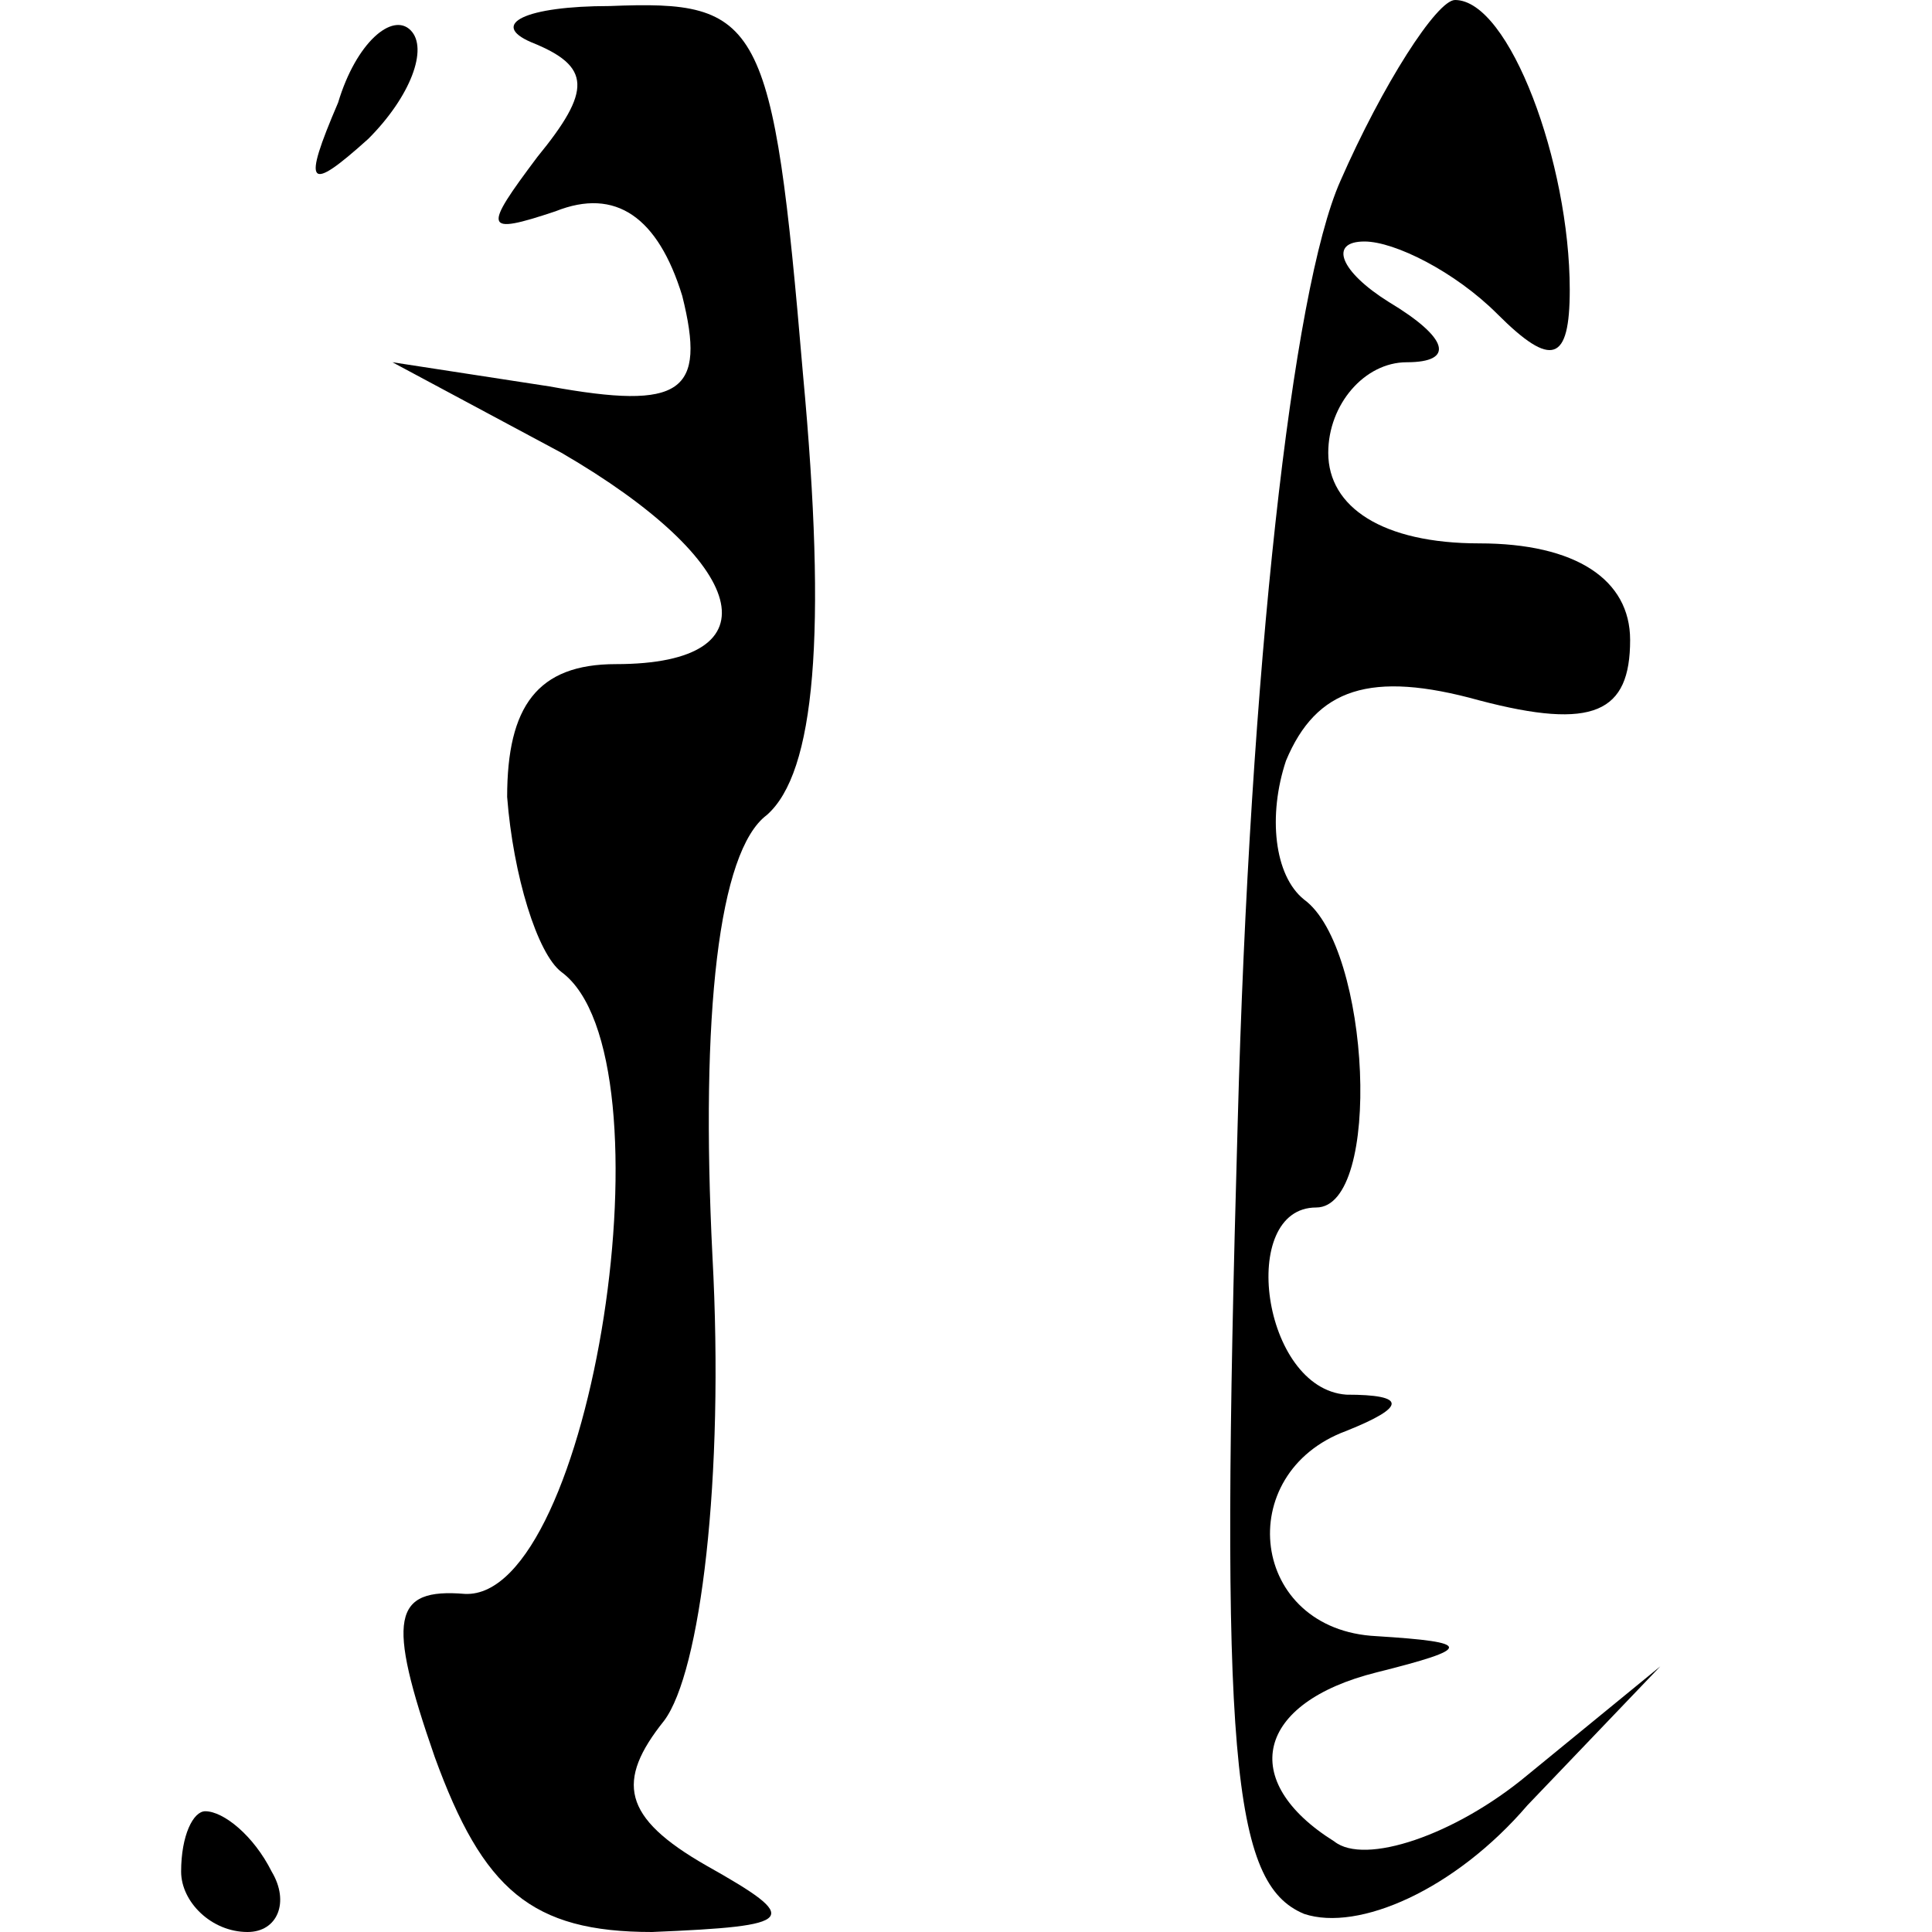 <?xml version="1.0" standalone="no"?>
<!DOCTYPE svg PUBLIC "-//W3C//DTD SVG 20010904//EN"
 "http://www.w3.org/TR/2001/REC-SVG-20010904/DTD/svg10.dtd">
<svg version="1.0" xmlns="http://www.w3.org/2000/svg"
 width="32pt" height="32pt" viewBox="0 0 32 32"
 preserveAspectRatio="xMidYMid meet">
<g transform="translate(0,32) scale(0.1,-0.1)"
fill="#000000" stroke="none">
<path fill="#000000" stroke="none" d="M56 303 c-6 -14 -5 -15 5 -6 7 7 10 15
7 18 -3 3 -9 -2 -12 -12z"/>
<path fill="#000000" stroke="none" d="M88 313 c10 -4 10 -8 1 -19 -9 -12 -9
-13 3 -9 10 4 17 -1 21 -14 4 -16 0 -19 -22 -15 l-26 4 28 -15 c31 -18 36 -35
9 -35 -13 0 -18 -7 -18 -22 1 -13 5 -26 9 -29 19 -14 5 -104 -16 -103 -12 1
-13 -4 -5 -27 8 -22 16 -29 36 -29 24 1 25 2 9 11 -14 8 -15 14 -7 24 6 8 10
40 8 77 -2 40 1 67 9 73 8 7 10 30 6 73 -5 59 -7 62 -32 61 -14 0 -20 -3 -13
-6z"/>
<path fill="#000000" stroke="none" d="M222 290 c-8 -18 -15 -81 -17 -156 -3
-105 -1 -126 11 -131 9 -3 25 4 37 18 l22 23 -22 -18 c-12 -10 -27 -15 -32
-11 -16 10 -13 23 7 28 16 4 16 5 0 6 -21 1 -24 27 -5 34 10 4 10 6 0 6 -14 1
-18 31 -5 31 11 0 9 43 -2 51 -5 4 -6 14 -3 23 5 12 14 15 32 10 19 -5 25 -2
25 10 0 10 -9 16 -25 16 -16 0 -25 6 -25 15 0 8 6 15 13 15 8 0 7 4 -3 10 -8
5 -10 10 -4 10 5 0 15 -5 22 -12 9 -9 12 -8 12 4 0 21 -10 48 -19 48 -3 0 -12
-14 -19 -30z"/>
<path fill="#000000" stroke="none" d="M30 10 c0 -5 5 -10 11 -10 5 0 7 5 4
10 -3 6 -8 10 -11 10 -2 0 -4 -4 -4 -10z"/>
</g>
</svg>

